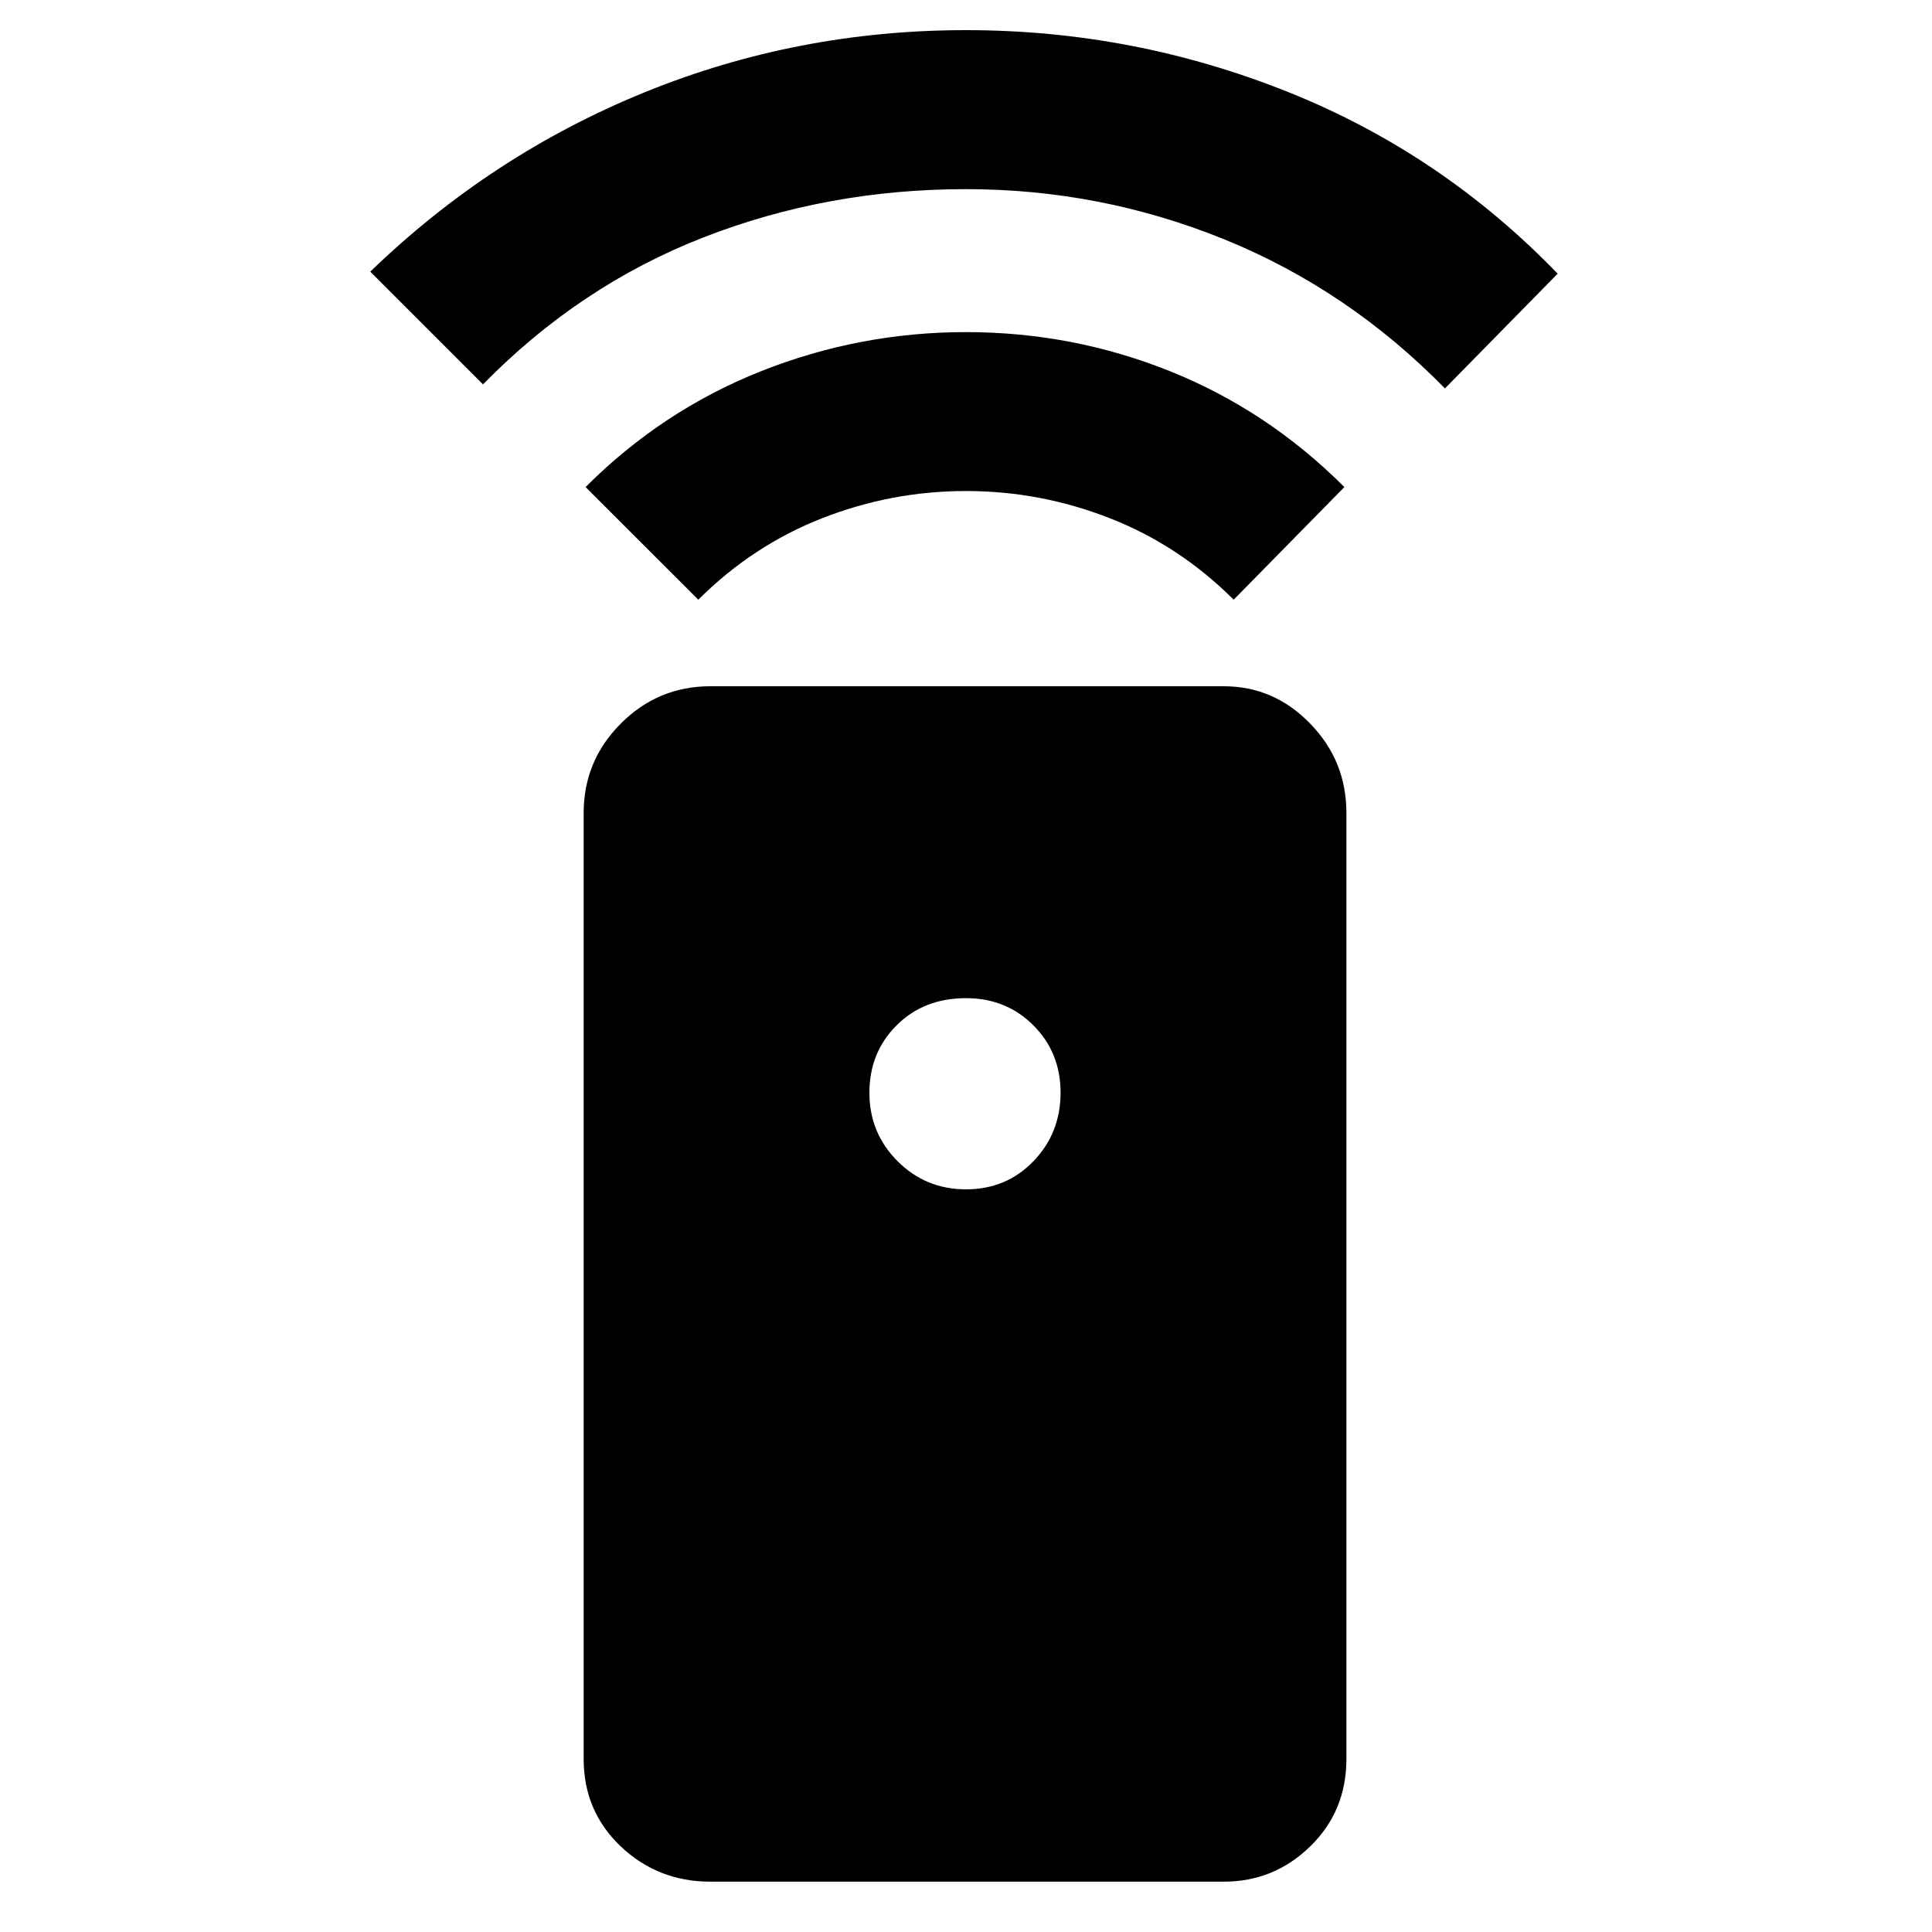 <svg xmlns="http://www.w3.org/2000/svg" height="20" width="20"><path d="M7.354 19.479Q6.812 19.479 6.427 19.115Q6.042 18.75 6.042 18.208V8.417Q6.042 7.875 6.427 7.49Q6.812 7.104 7.354 7.104H12.667Q13.188 7.104 13.562 7.49Q13.938 7.875 13.938 8.417V18.208Q13.938 18.75 13.562 19.115Q13.188 19.479 12.667 19.479ZM10 12.312Q10.417 12.312 10.698 12.021Q10.979 11.729 10.979 11.312Q10.979 10.896 10.698 10.615Q10.417 10.333 10 10.333Q9.562 10.333 9.281 10.615Q9 10.896 9 11.312Q9 11.729 9.292 12.021Q9.583 12.312 10 12.312ZM10 3.438Q11.104 3.438 12.115 3.844Q13.125 4.25 13.917 5.042L12.771 6.208Q12.208 5.646 11.49 5.365Q10.771 5.083 10 5.083Q9.229 5.083 8.51 5.365Q7.792 5.646 7.229 6.208L6.062 5.042Q6.854 4.25 7.875 3.844Q8.896 3.438 10 3.438ZM10 0.312Q11.729 0.312 13.323 0.948Q14.917 1.583 16.125 2.833L14.958 4.021Q13.958 3 12.677 2.479Q11.396 1.958 10 1.958Q8.562 1.958 7.281 2.458Q6 2.958 5 3.979L3.833 2.812Q5.083 1.604 6.667 0.958Q8.25 0.312 10 0.312Z"/></svg>
